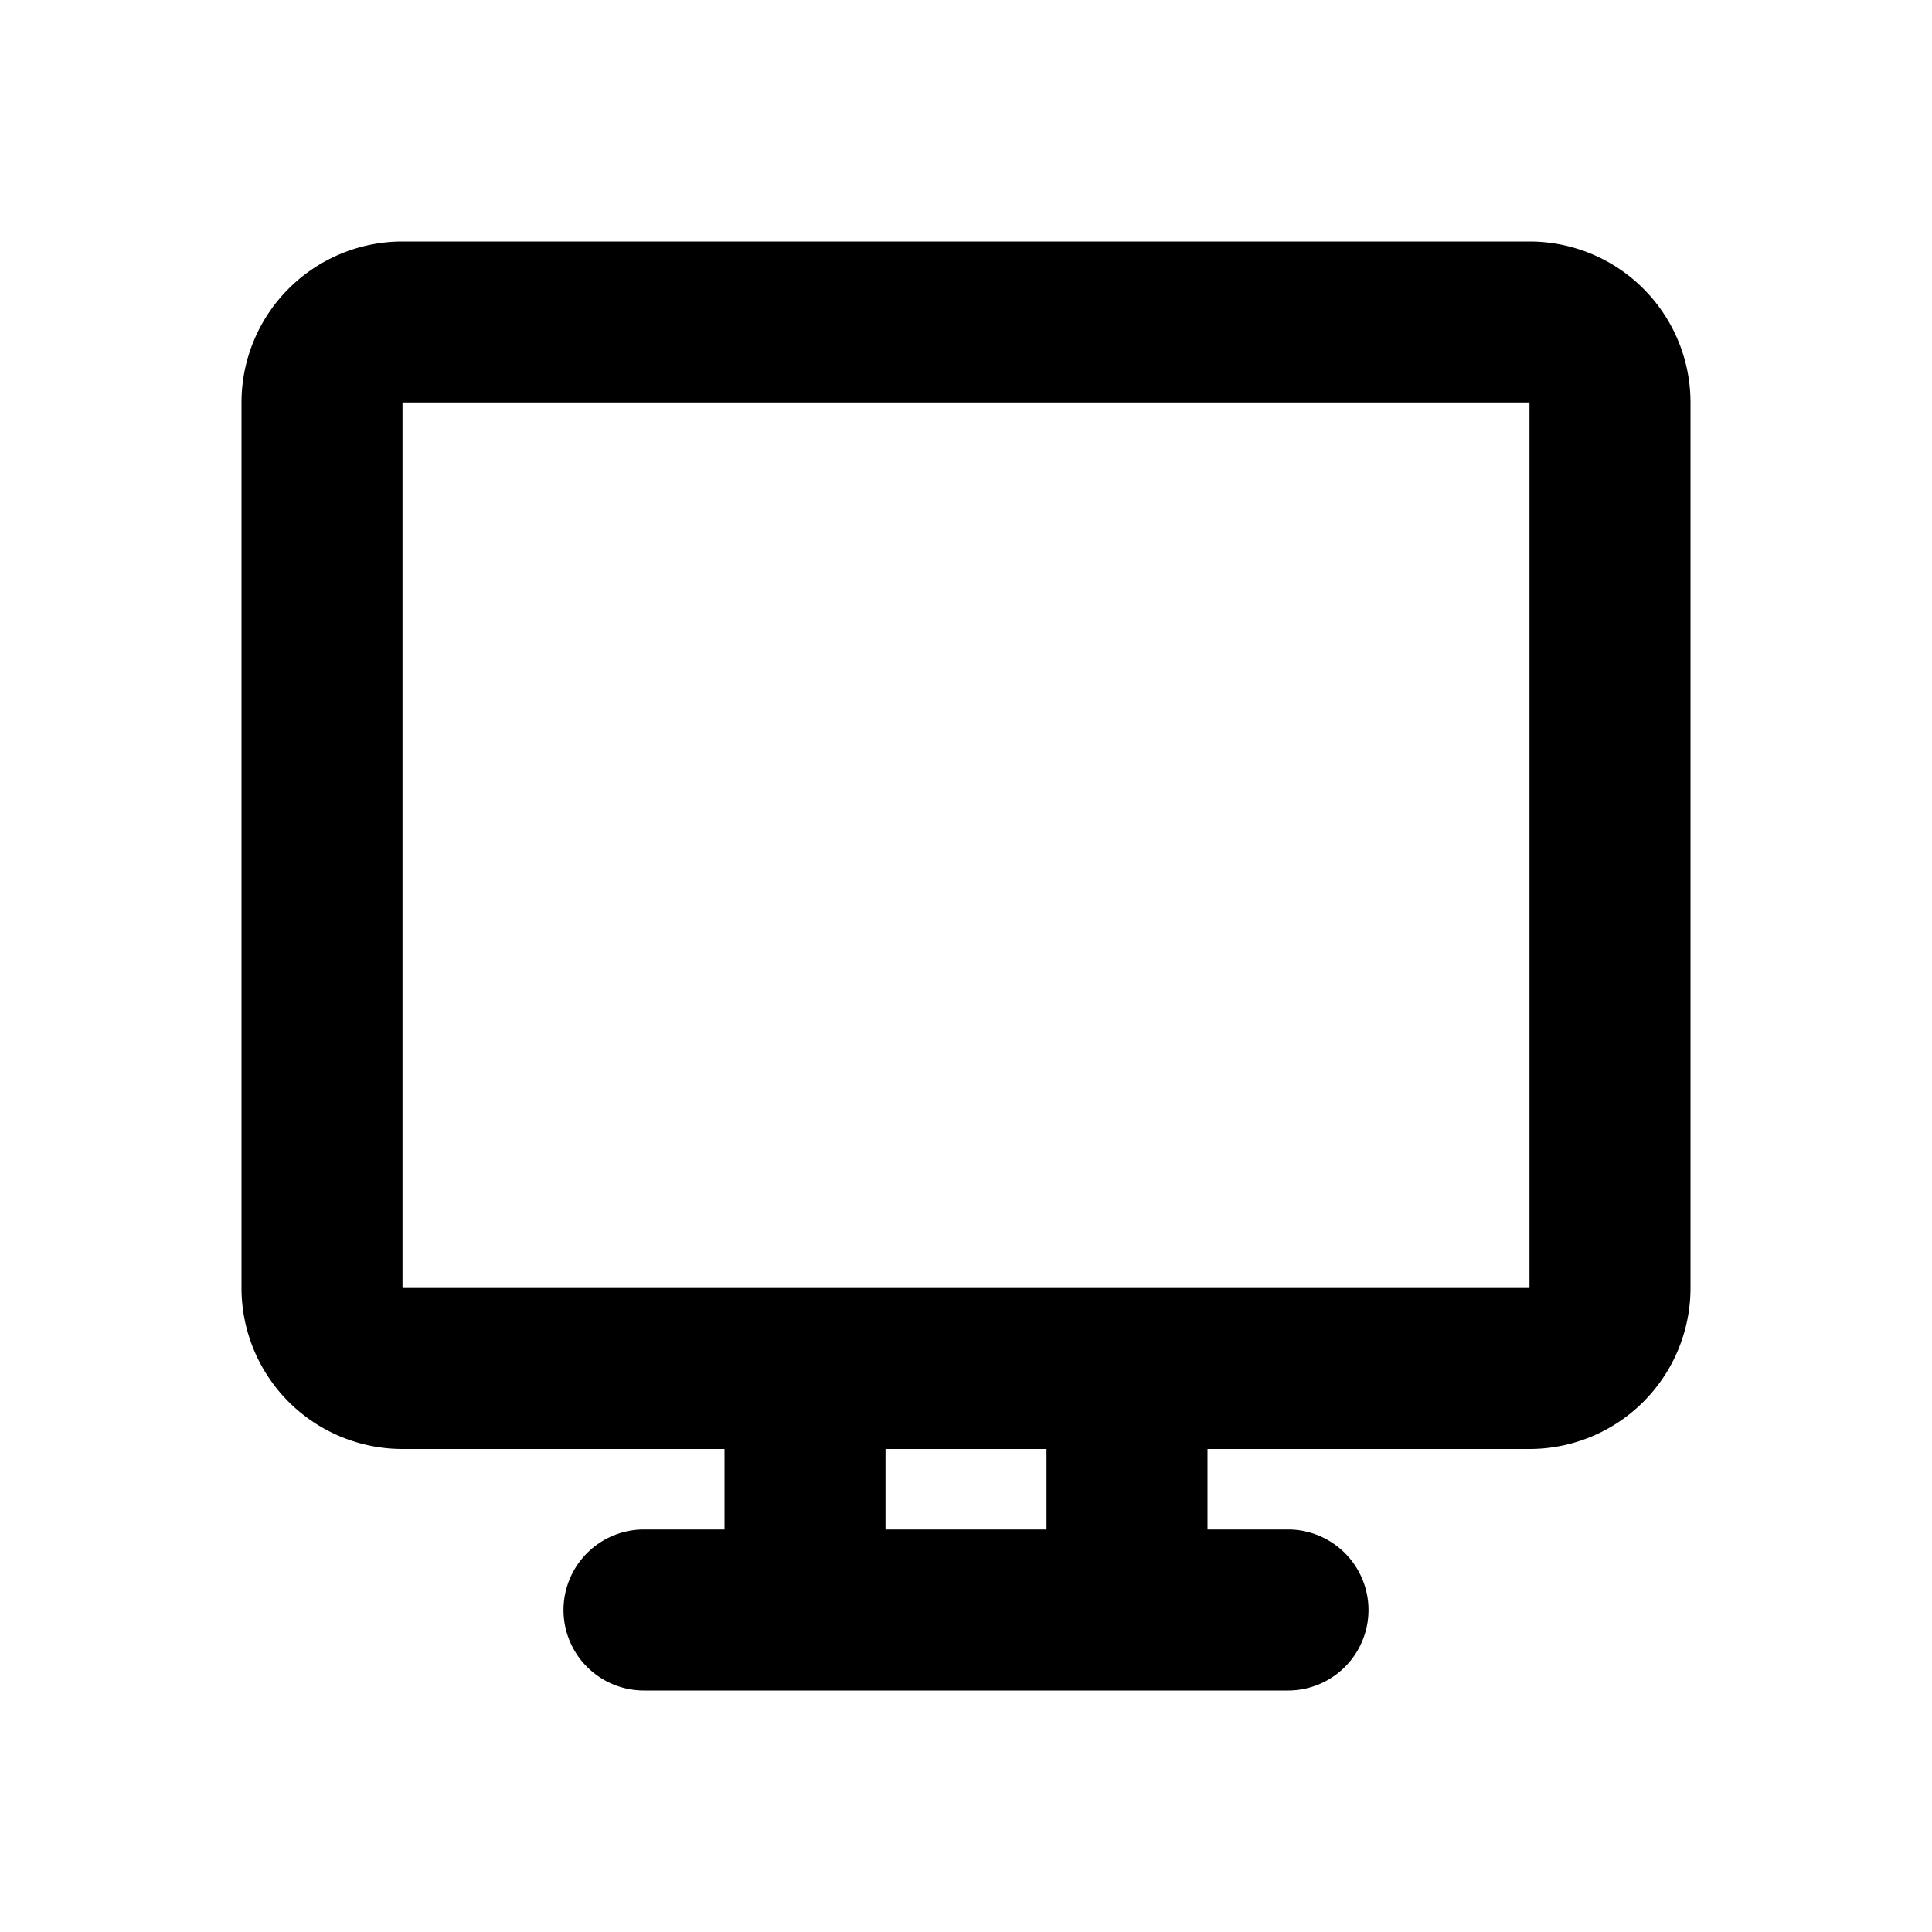 <svg xmlns="http://www.w3.org/2000/svg" width="24" height="24">
  <defs/>
  <path  d="M19,3 A2 2 0 0 1 21,5 L21,16 A2 2 0 0 1 19,18 L15,18 L15,19 L16,19 A1 1 0 1 1 16,21 L8,21 A1 1 0 1 1 8,19 L9,19 L9,18 L5,18 A2 2 0 0 1 3,16 L3,5 A2 2 0 0 1 5,3 Z M13,18 L11,18 L11,19 L13,19 Z M19,5 L5,5 L5,16 L19,16 Z"/>
</svg>

